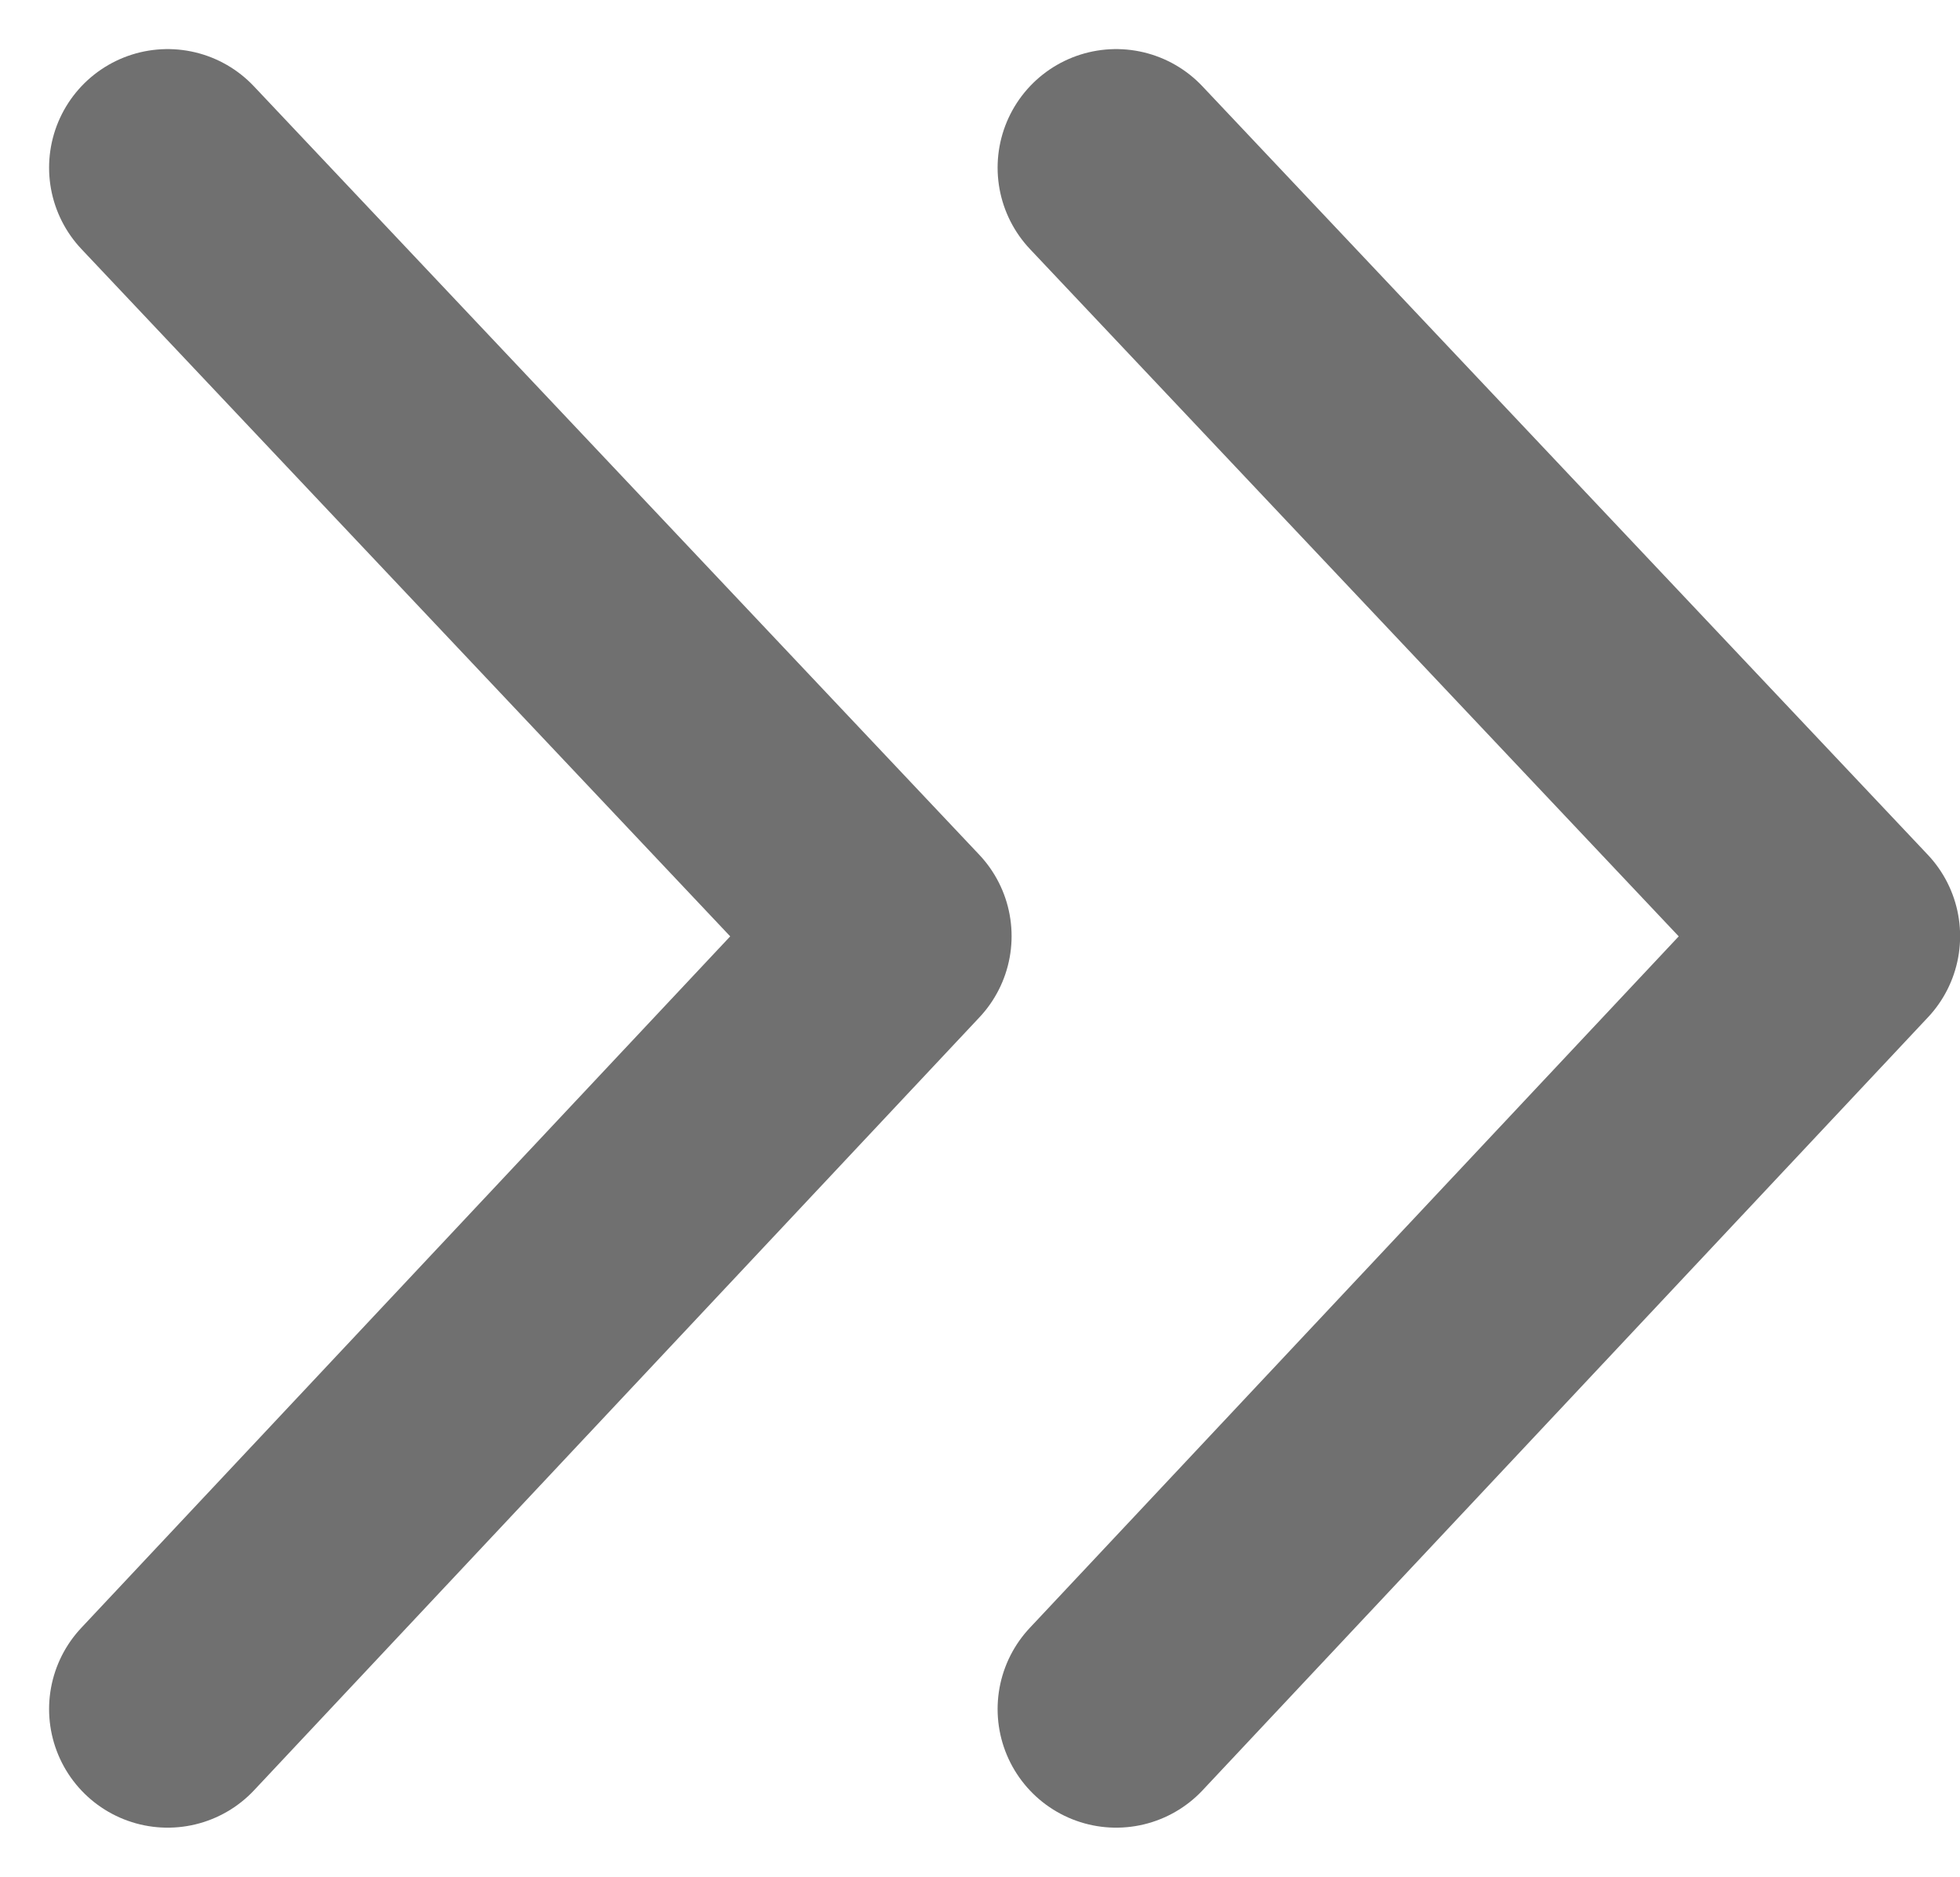 <svg xmlns="http://www.w3.org/2000/svg" width="16.531" height="15.827" viewBox="0 0 16.531 15.827"><defs><style>.a{fill:none;stroke:#707070;stroke-linecap:round;stroke-linejoin:round;stroke-width:2px;}</style></defs><g transform="translate(1.414 1.414)"><path class="a" d="M2816.052,717l6.118,6.481L2816.052,730" transform="translate(-2808.052 -717)"/><path class="a" d="M2816.052,717l6.118,6.481L2816.052,730" transform="translate(-2816.052 -717)"/></g></svg>